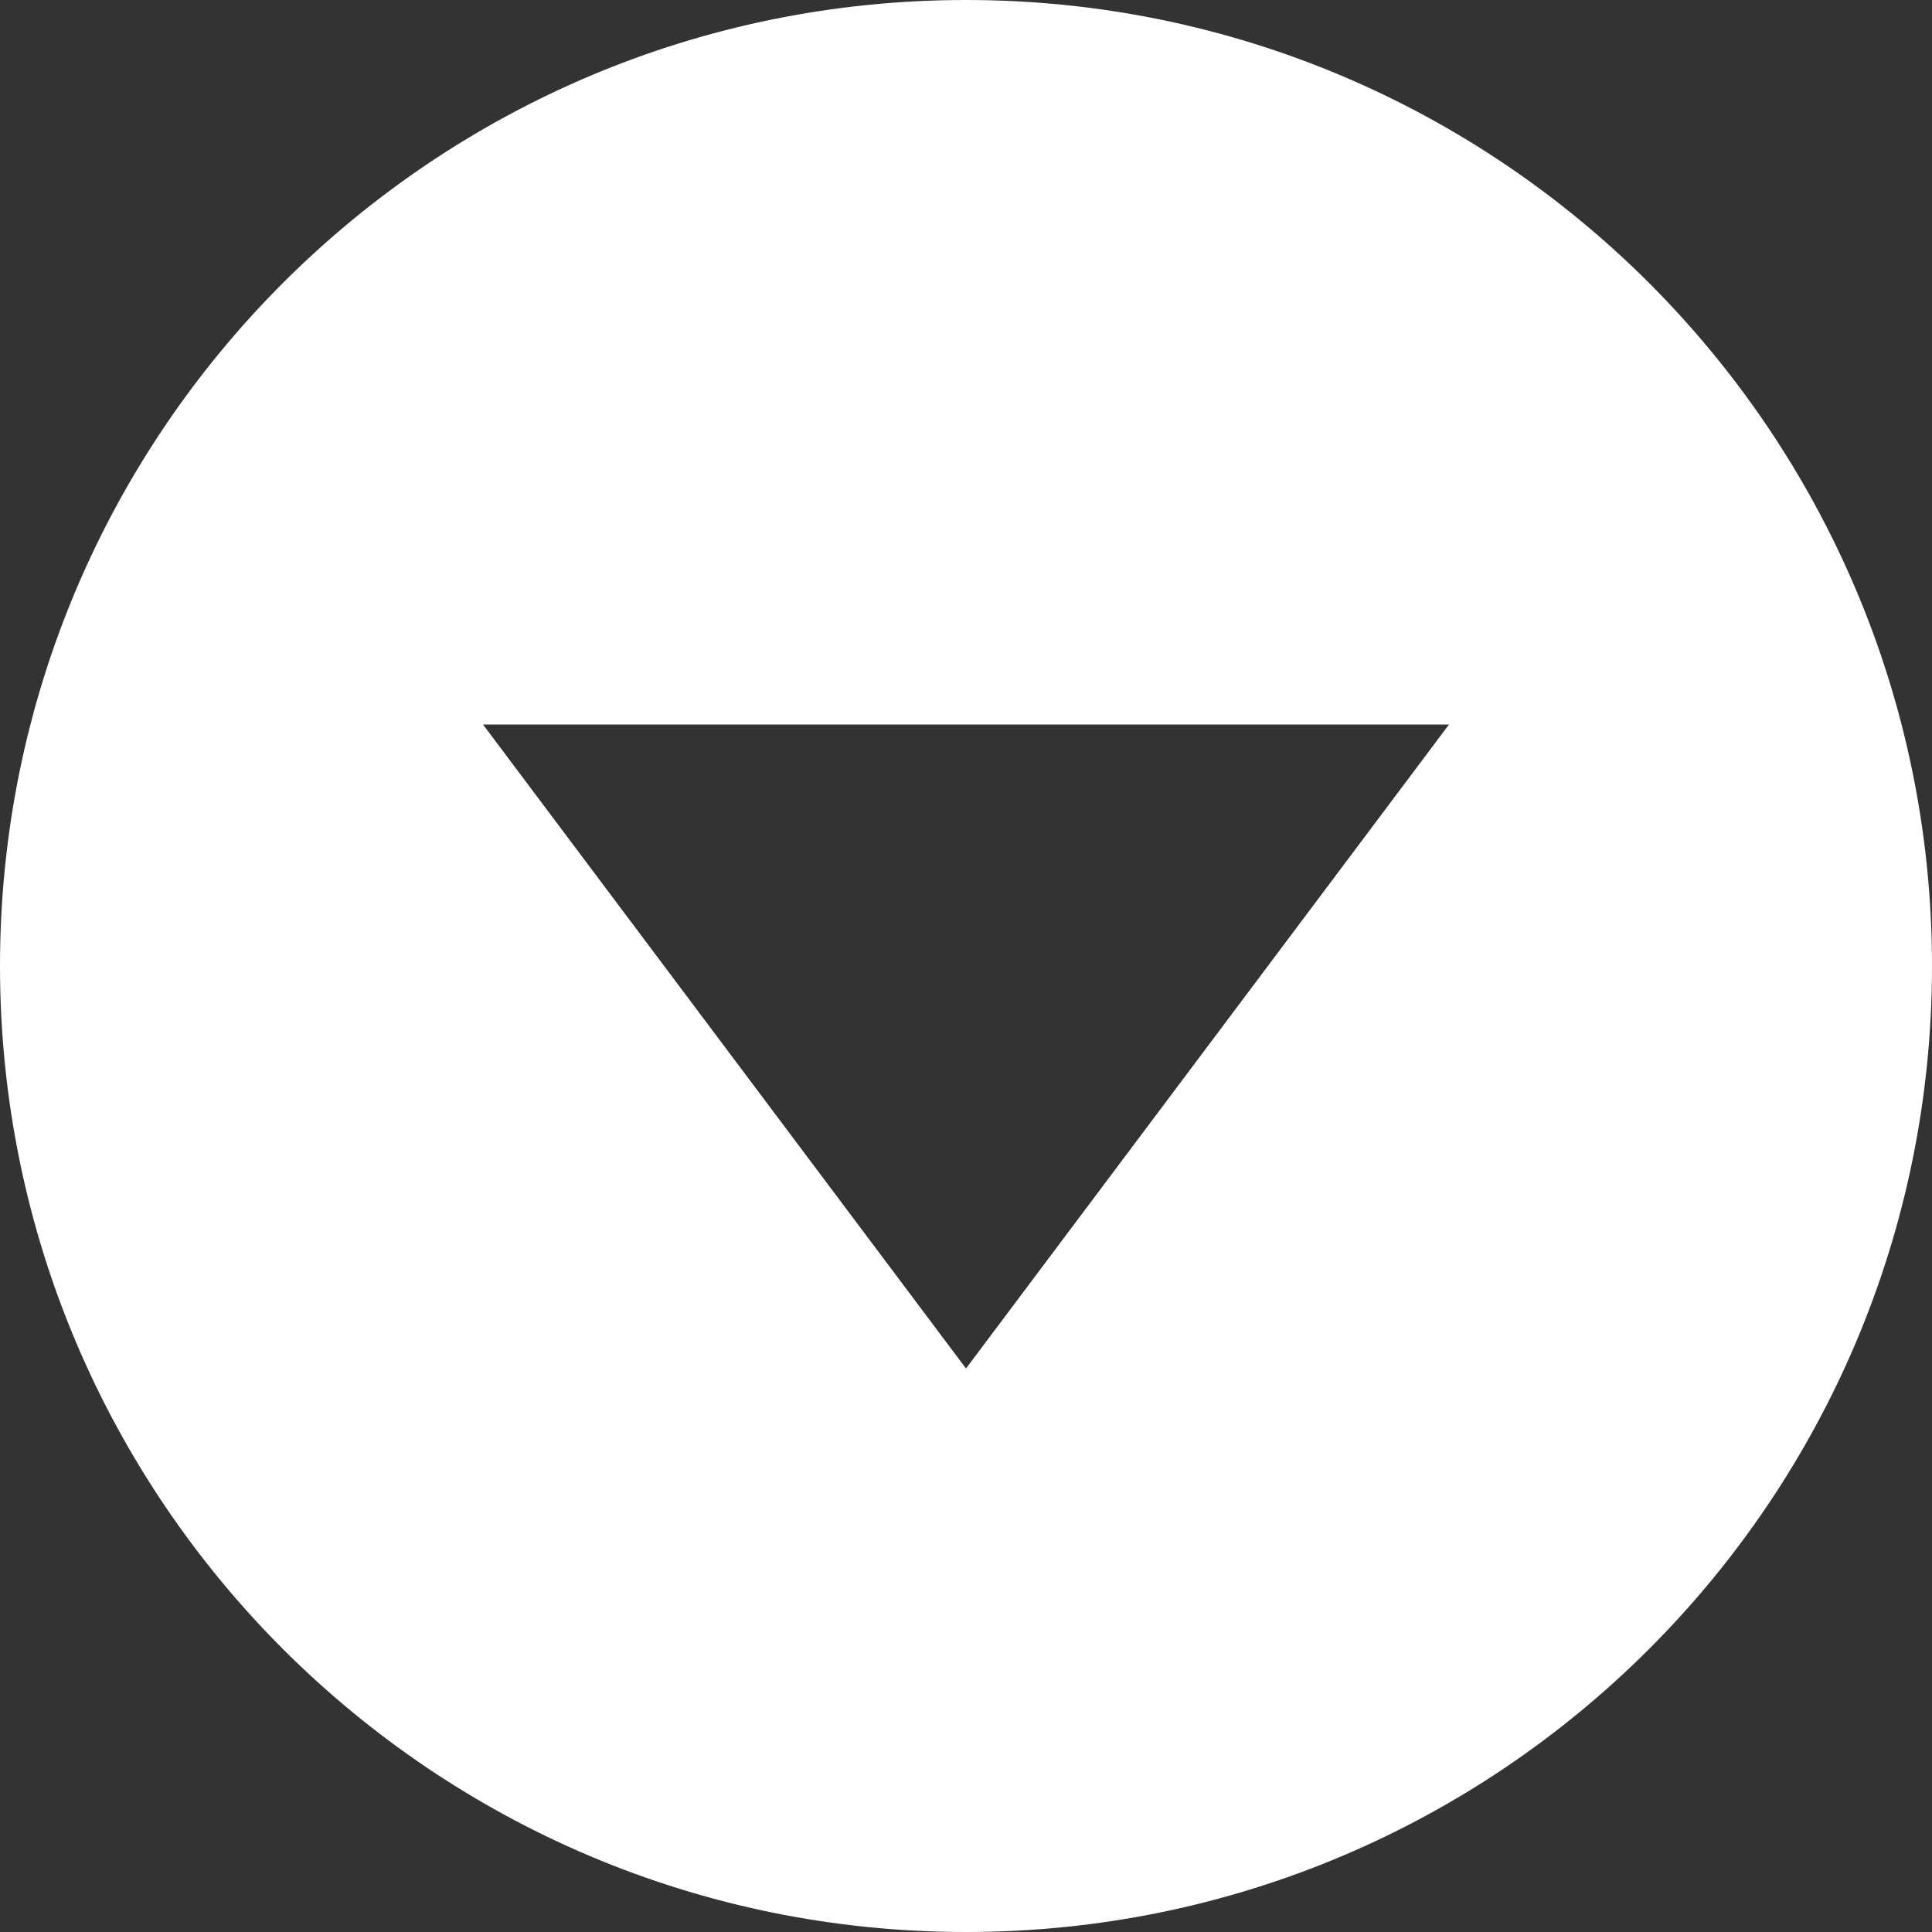 <svg xmlns="http://www.w3.org/2000/svg" width="24" height="24" viewBox="0 0 24 24" fill="#fff" ><rect x="0" y="0" width="24" height="24" fill="#333333" stroke="none"/><path d="M12 0c-6.627 0-12 5.373-12 12s5.373 12 12 12 12-5.373 12-12-5.373-12-12-12zm0 17l-6-8h12l-6 8z"/></svg>